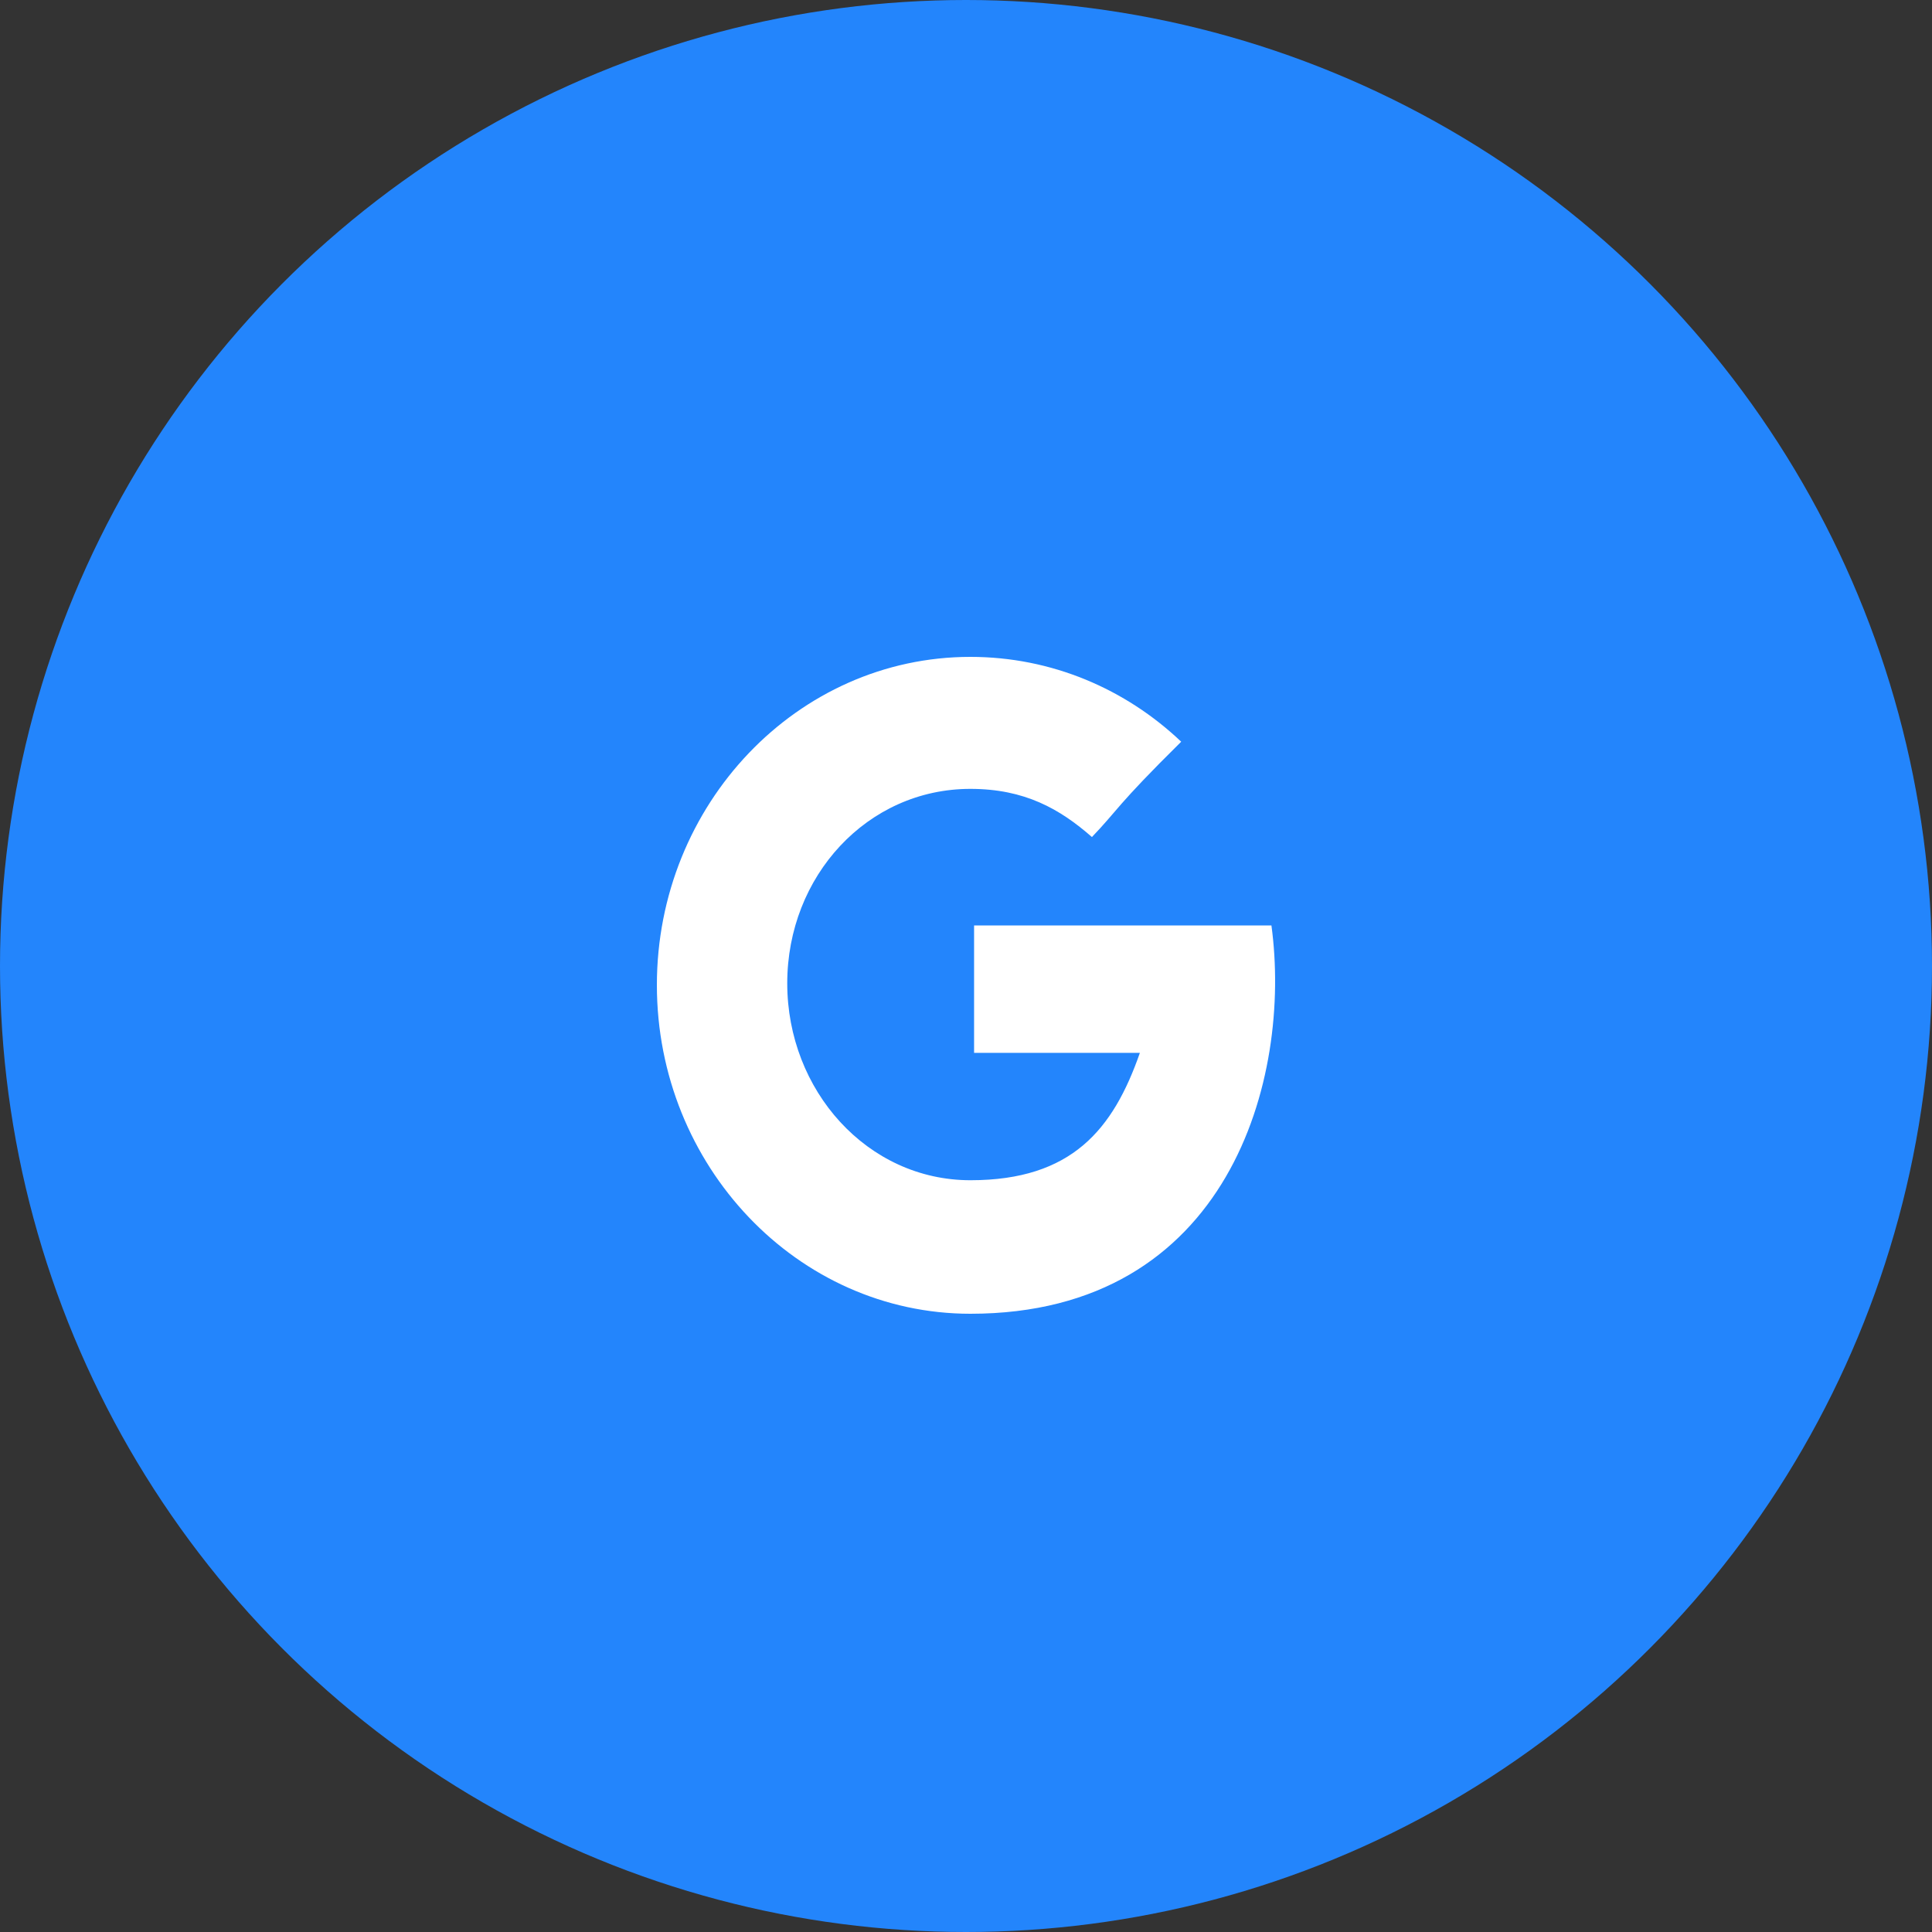 <?xml version="1.0" encoding="UTF-8"?>
<svg width="44px" height="44px" viewBox="0 0 44 44" version="1.1" xmlns="http://www.w3.org/2000/svg" xmlns:xlink="http://www.w3.org/1999/xlink">
    <rect x="0" y="0" width="44" height="44" fill="#333333" stroke="none"/>
    <title>icon-sign-google</title>
    <g id="Page-1" stroke="none" stroke-width="1" fill="none" fill-rule="evenodd">
        <g id="mobile-signin-step0-apple" transform="translate(-158, -428)">
            <g id="Group-10" transform="translate(90, 428)">
                <g id="icon-sign-google" transform="translate(68, 0)">
                    <circle id="Oval" fill="#2385FC" cx="22" cy="22" r="22"></circle>
                    <path d="M14.96,22.434 C14.96,18.32 18.157,14.96 22.1,14.96 C23.949,14.96 25.637,15.691 26.901,16.892 C25.409,18.366 25.459,18.448 24.868,19.063 C24.139,18.424 23.337,17.966 22.1,17.966 C19.755,17.966 17.929,19.951 17.929,22.394 C17.929,24.837 19.755,26.879 22.1,26.879 C24.412,26.879 25.353,25.719 25.96,23.978 L22.184,23.978 L22.184,21.076 L28.956,21.076 C29.43,24.558 27.993,29.92 22.1,29.92 C18.157,29.92 14.96,26.548 14.96,22.434 Z" id="Path" fill="#FFFFFF"></path>
                </g>
            </g>
        </g>
    </g>
</svg>